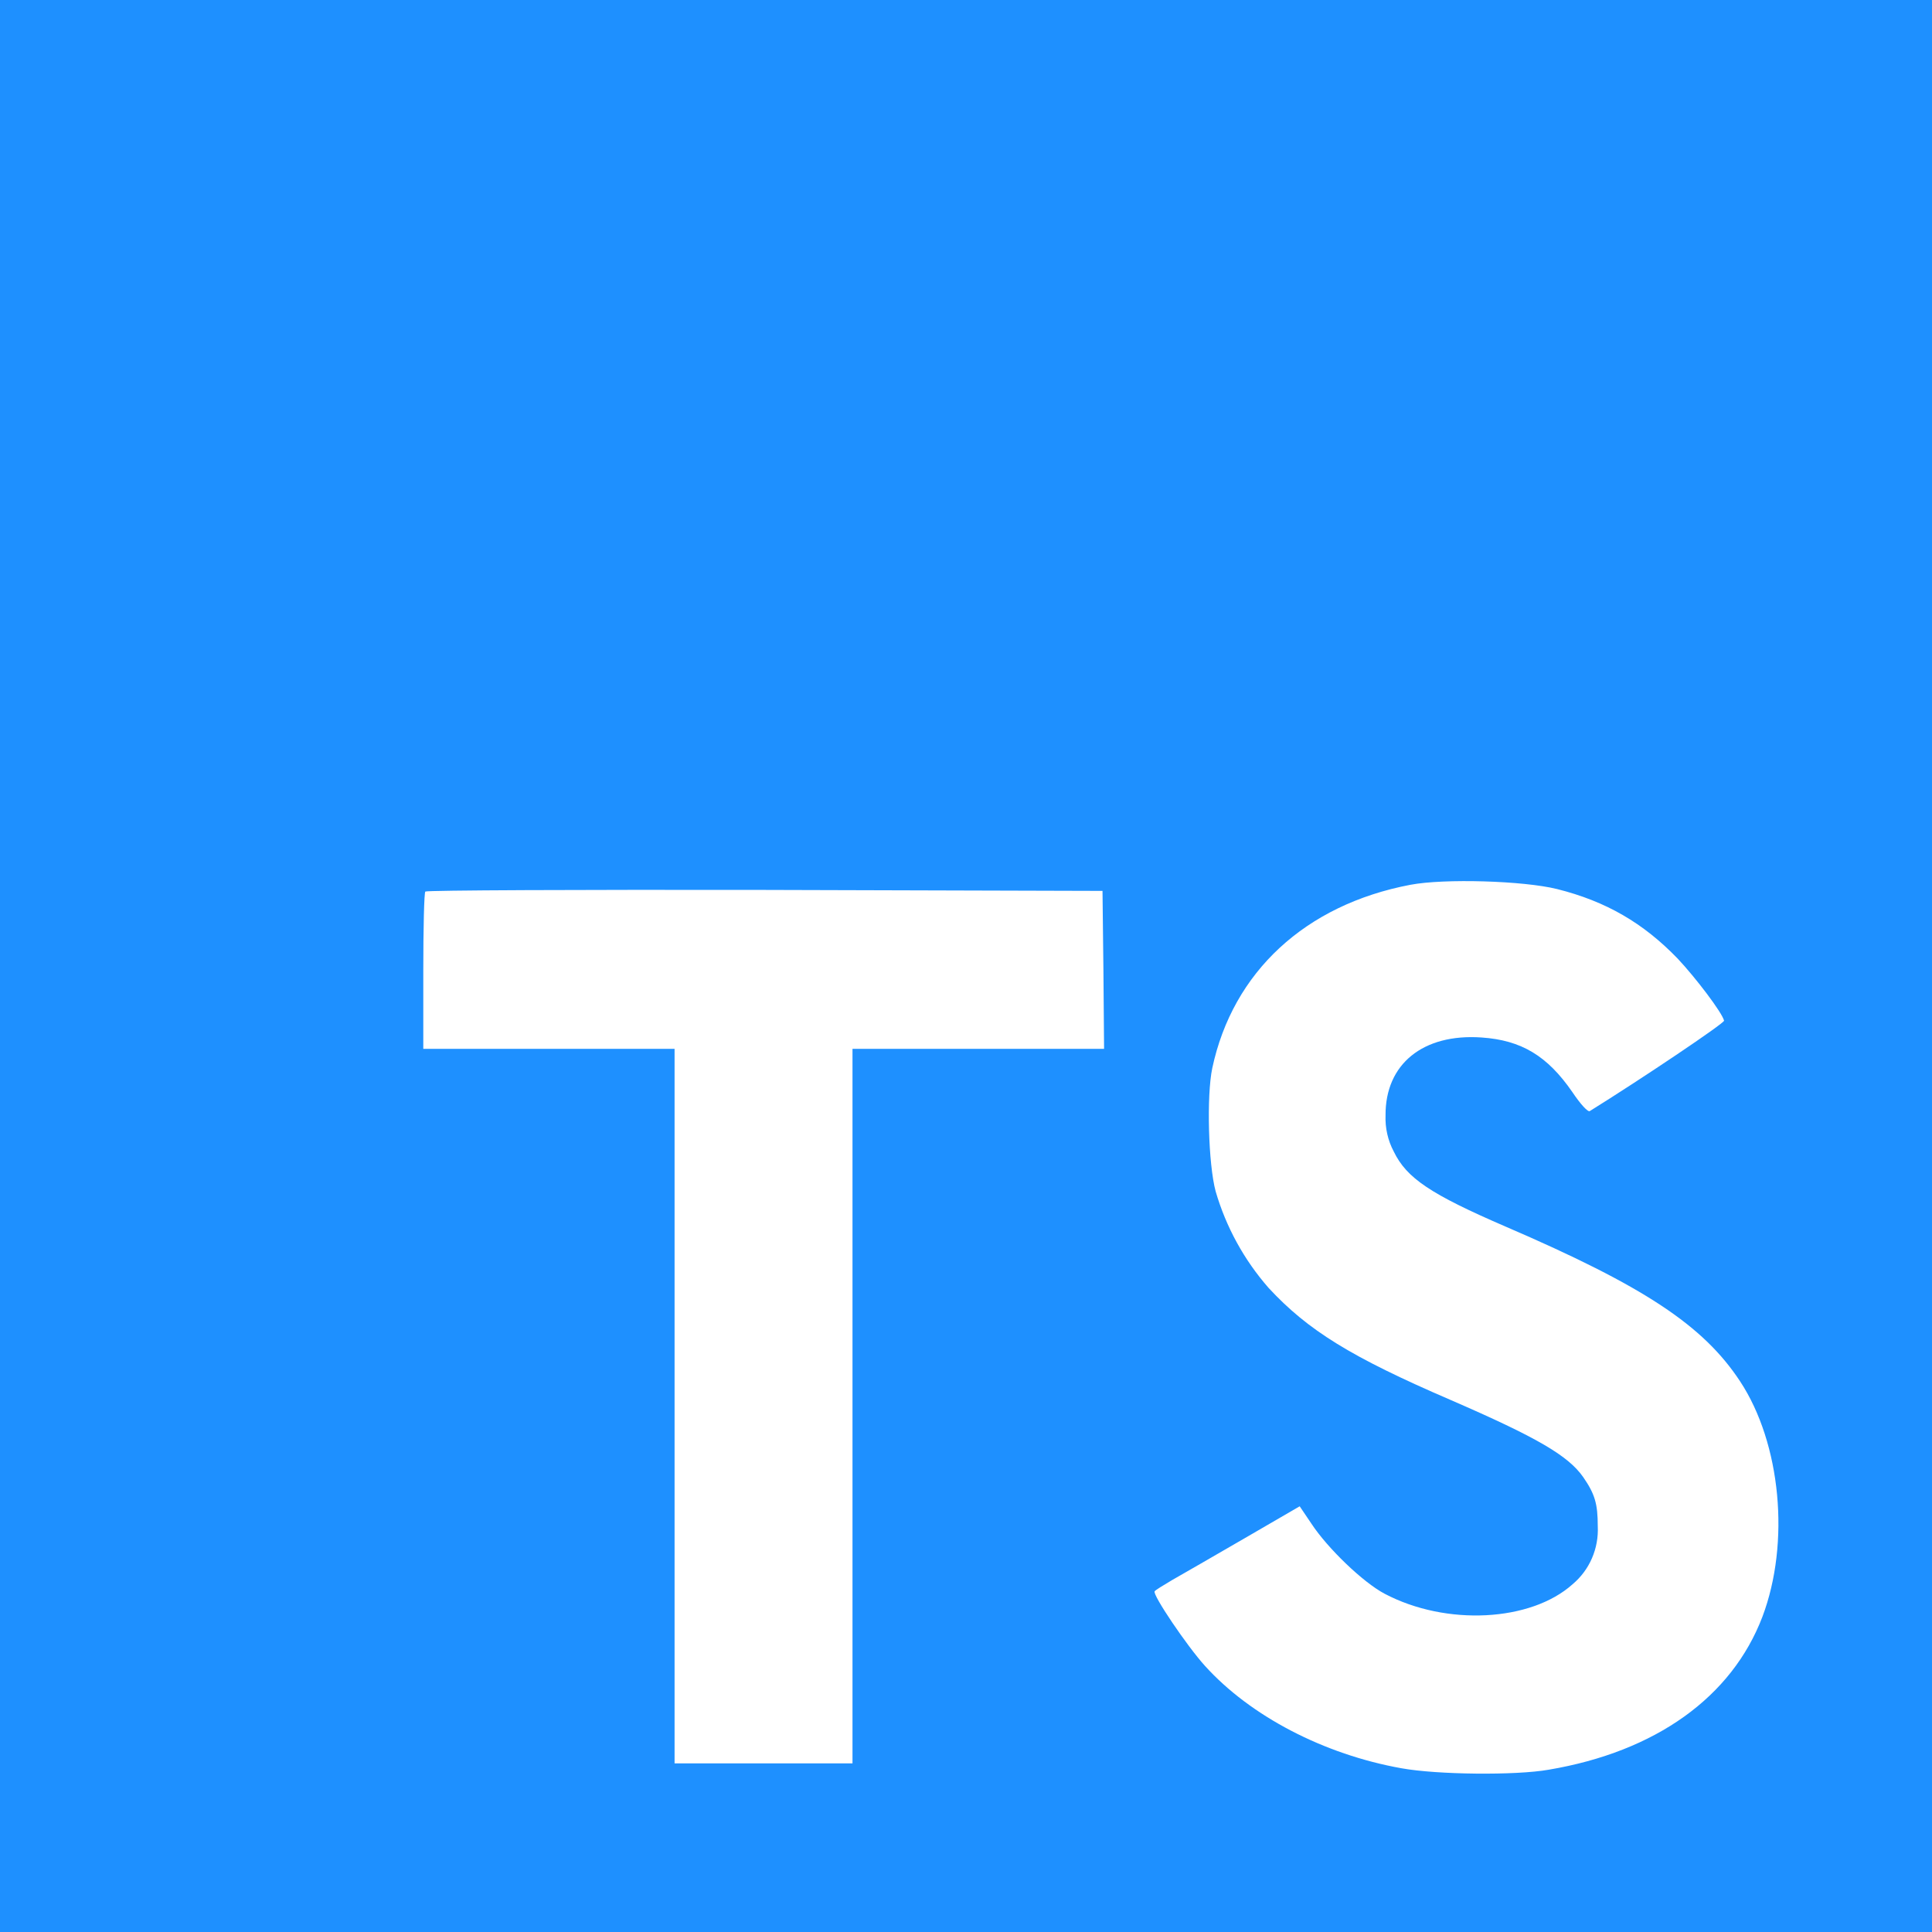 <svg width="32" height="32" viewBox="0 0 32 32" fill="none" xmlns="http://www.w3.org/2000/svg">
<path d="M0 16V32H32V0H0V16ZM25.788 14.725C26.601 14.928 27.22 15.289 27.789 15.879C28.084 16.193 28.521 16.767 28.556 16.905C28.567 16.945 27.175 17.879 26.332 18.403C26.301 18.423 26.179 18.291 26.043 18.088C25.629 17.488 25.199 17.229 24.539 17.184C23.568 17.117 22.944 17.625 22.949 18.473C22.941 18.682 22.987 18.889 23.085 19.073C23.299 19.515 23.696 19.78 24.939 20.317C27.231 21.304 28.211 21.953 28.82 22.877C29.5 23.908 29.653 25.555 29.191 26.779C28.684 28.109 27.424 29.013 25.651 29.312C25.103 29.409 23.803 29.395 23.213 29.288C21.928 29.059 20.709 28.424 19.957 27.591C19.663 27.267 19.088 26.417 19.124 26.357C19.139 26.336 19.271 26.255 19.417 26.169C19.561 26.088 20.099 25.777 20.607 25.483L21.527 24.949L21.72 25.235C21.989 25.645 22.577 26.209 22.933 26.397C23.955 26.936 25.356 26.86 26.047 26.24C26.186 26.123 26.296 25.976 26.368 25.809C26.44 25.642 26.473 25.461 26.464 25.28C26.464 24.909 26.417 24.747 26.224 24.467C25.976 24.112 25.468 23.813 24.025 23.187C22.375 22.476 21.664 22.035 21.013 21.333C20.607 20.87 20.307 20.324 20.135 19.733C20.013 19.281 19.983 18.148 20.079 17.692C20.419 16.096 21.623 14.985 23.36 14.655C23.924 14.548 25.235 14.588 25.788 14.725V14.725ZM18.276 16.061L18.287 17.372H14.12V29.207H11.173V17.372H7.011V16.087C7.011 15.375 7.025 14.78 7.045 14.767C7.061 14.745 9.596 14.735 12.668 14.74L18.261 14.756L18.276 16.061Z" fill="#1E90FF"/>
</svg>
